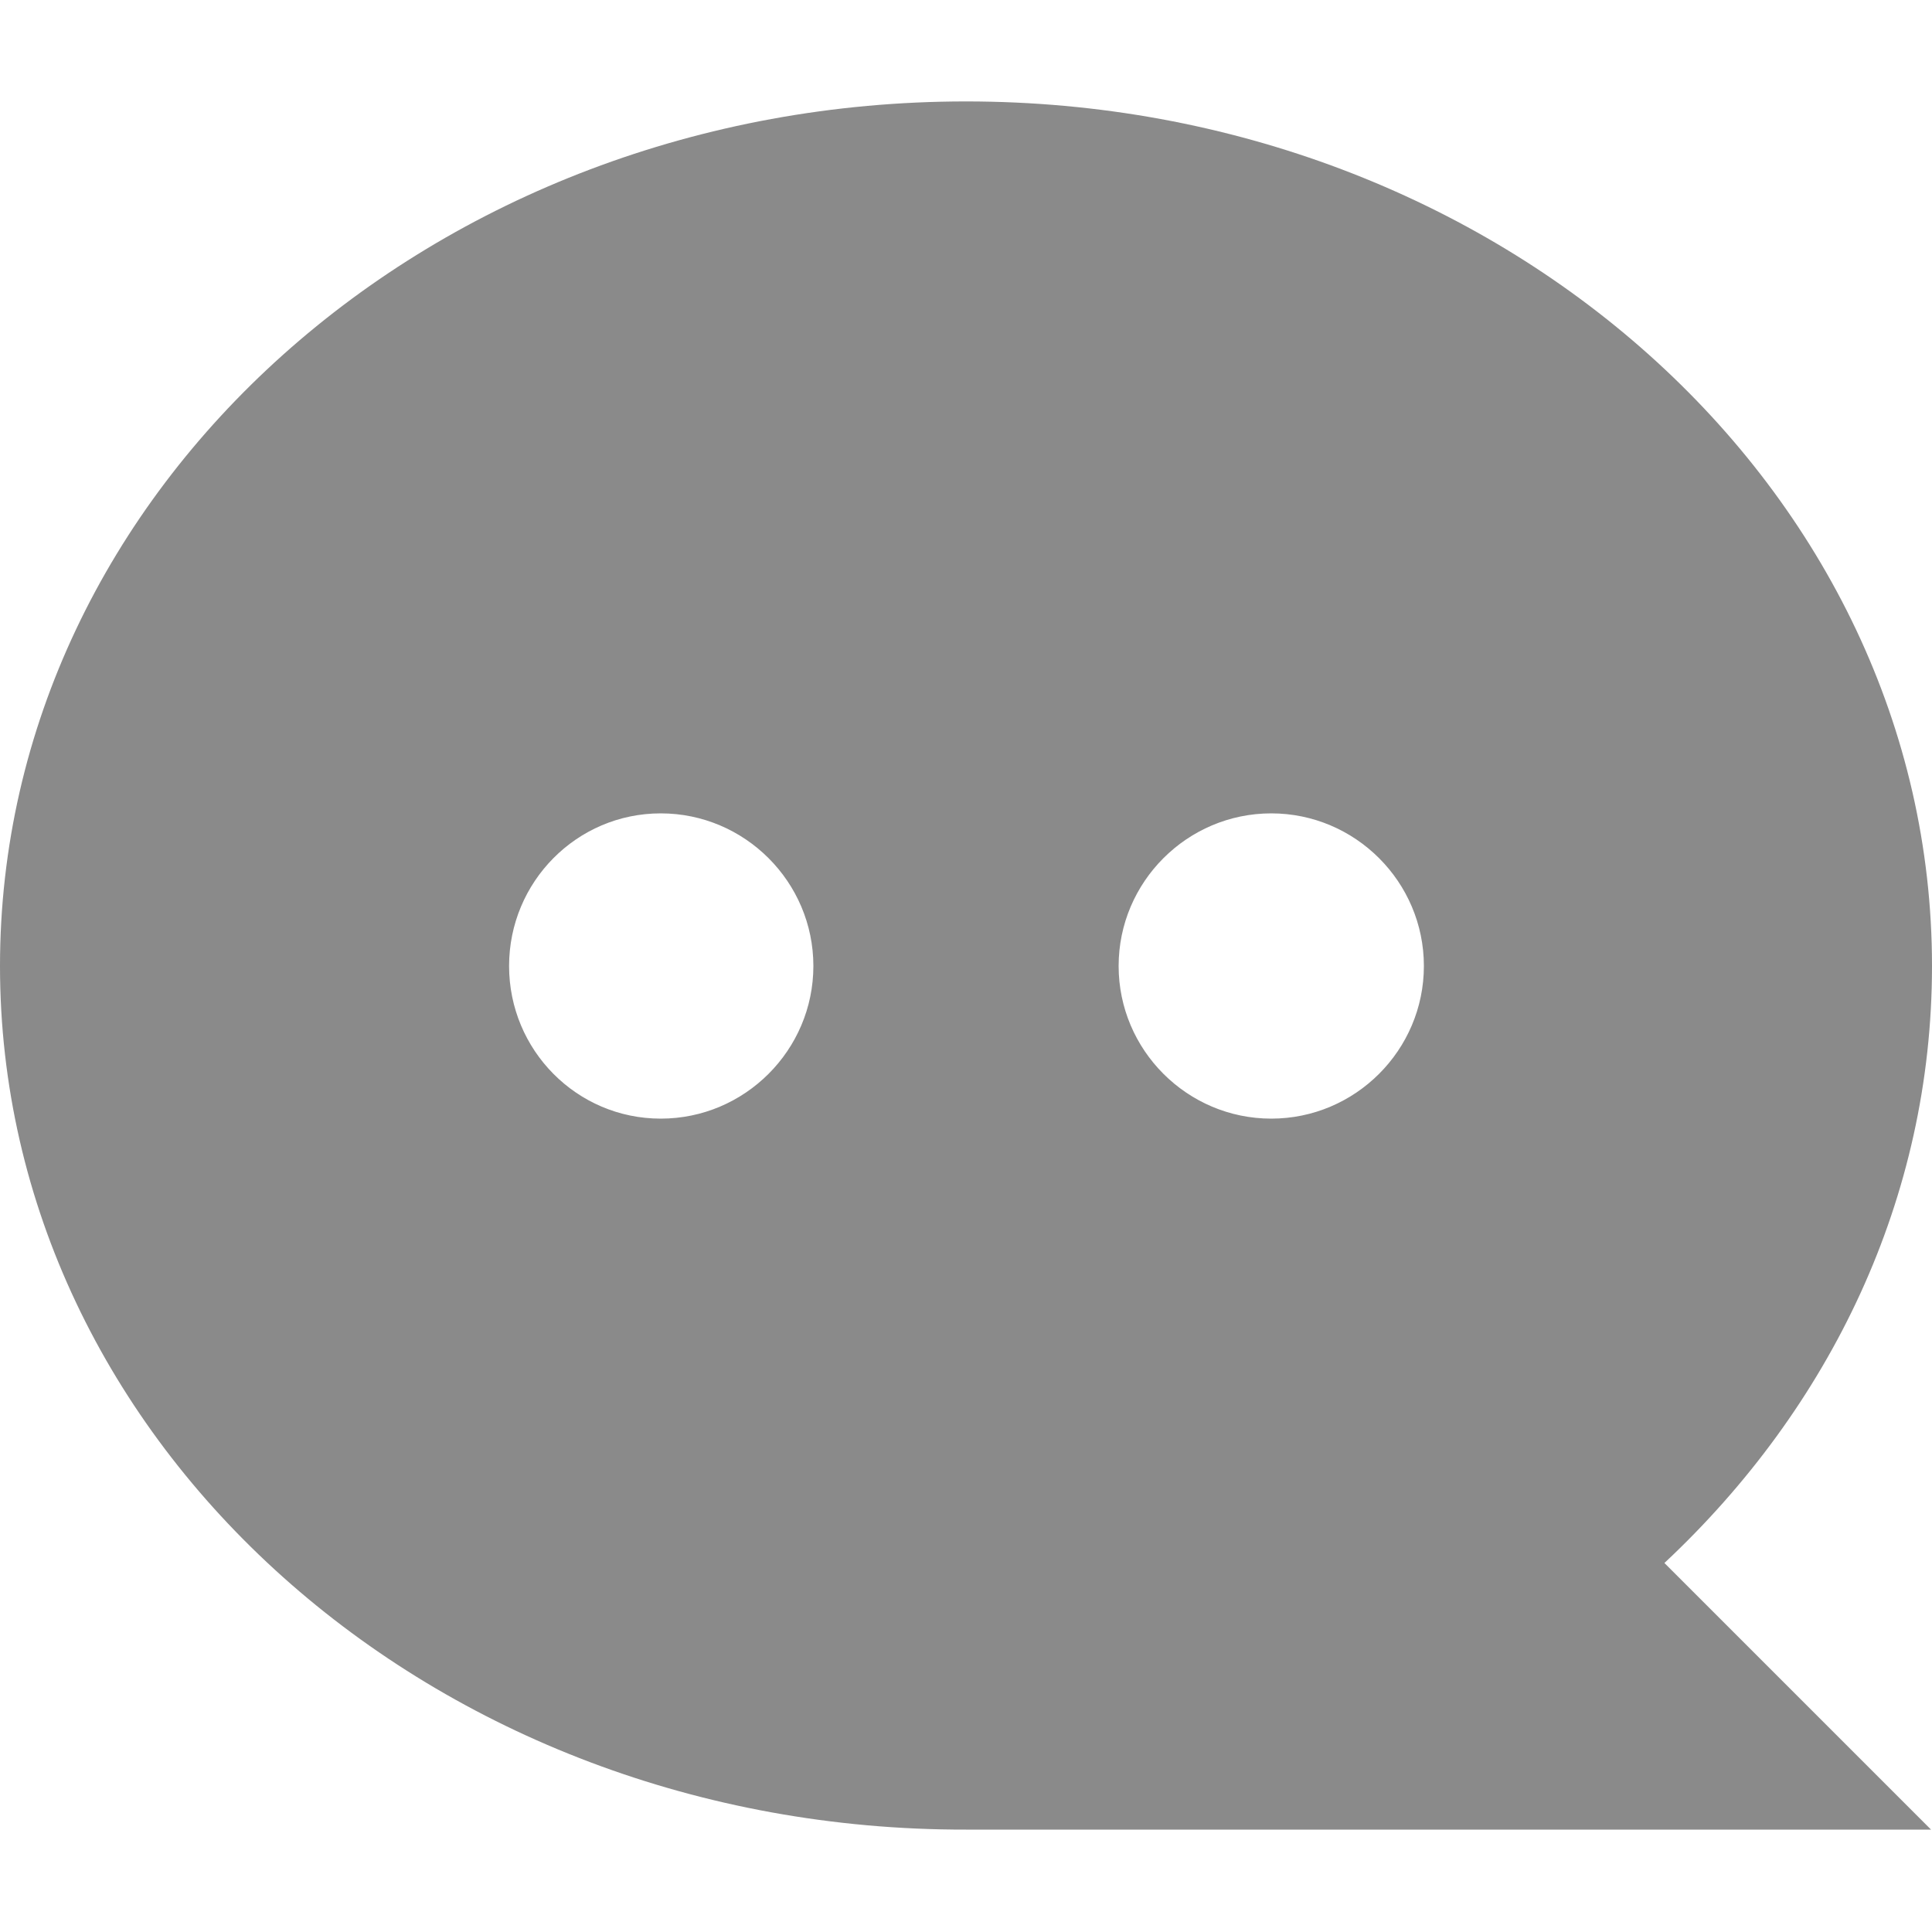 <svg height="32" viewBox="0 0 1024 1024" width="32" xmlns="http://www.w3.org/2000/svg"><path d="m882.176 828.416 6.656 6.656 134.656 134.656h-511.488c-282.624.512-512-204.8-512-457.728s229.376-458.24 512-458.24 512 205.312 512 458.24c0 122.88-53.76 233.984-141.824 316.416zm-208.384-235.52c44.544 0 80.896-36.352 80.896-80.896s-36.352-80.896-80.896-80.896-80.896 36.352-80.896 80.896 36.352 80.896 80.896 80.896zm-323.584 0c44.544 0 80.896-36.352 80.896-80.896s-36.352-80.896-80.896-80.896-80.384 36.352-80.384 80.896 35.84 80.896 80.384 80.896z" fill="#8a8a8a"/></svg>